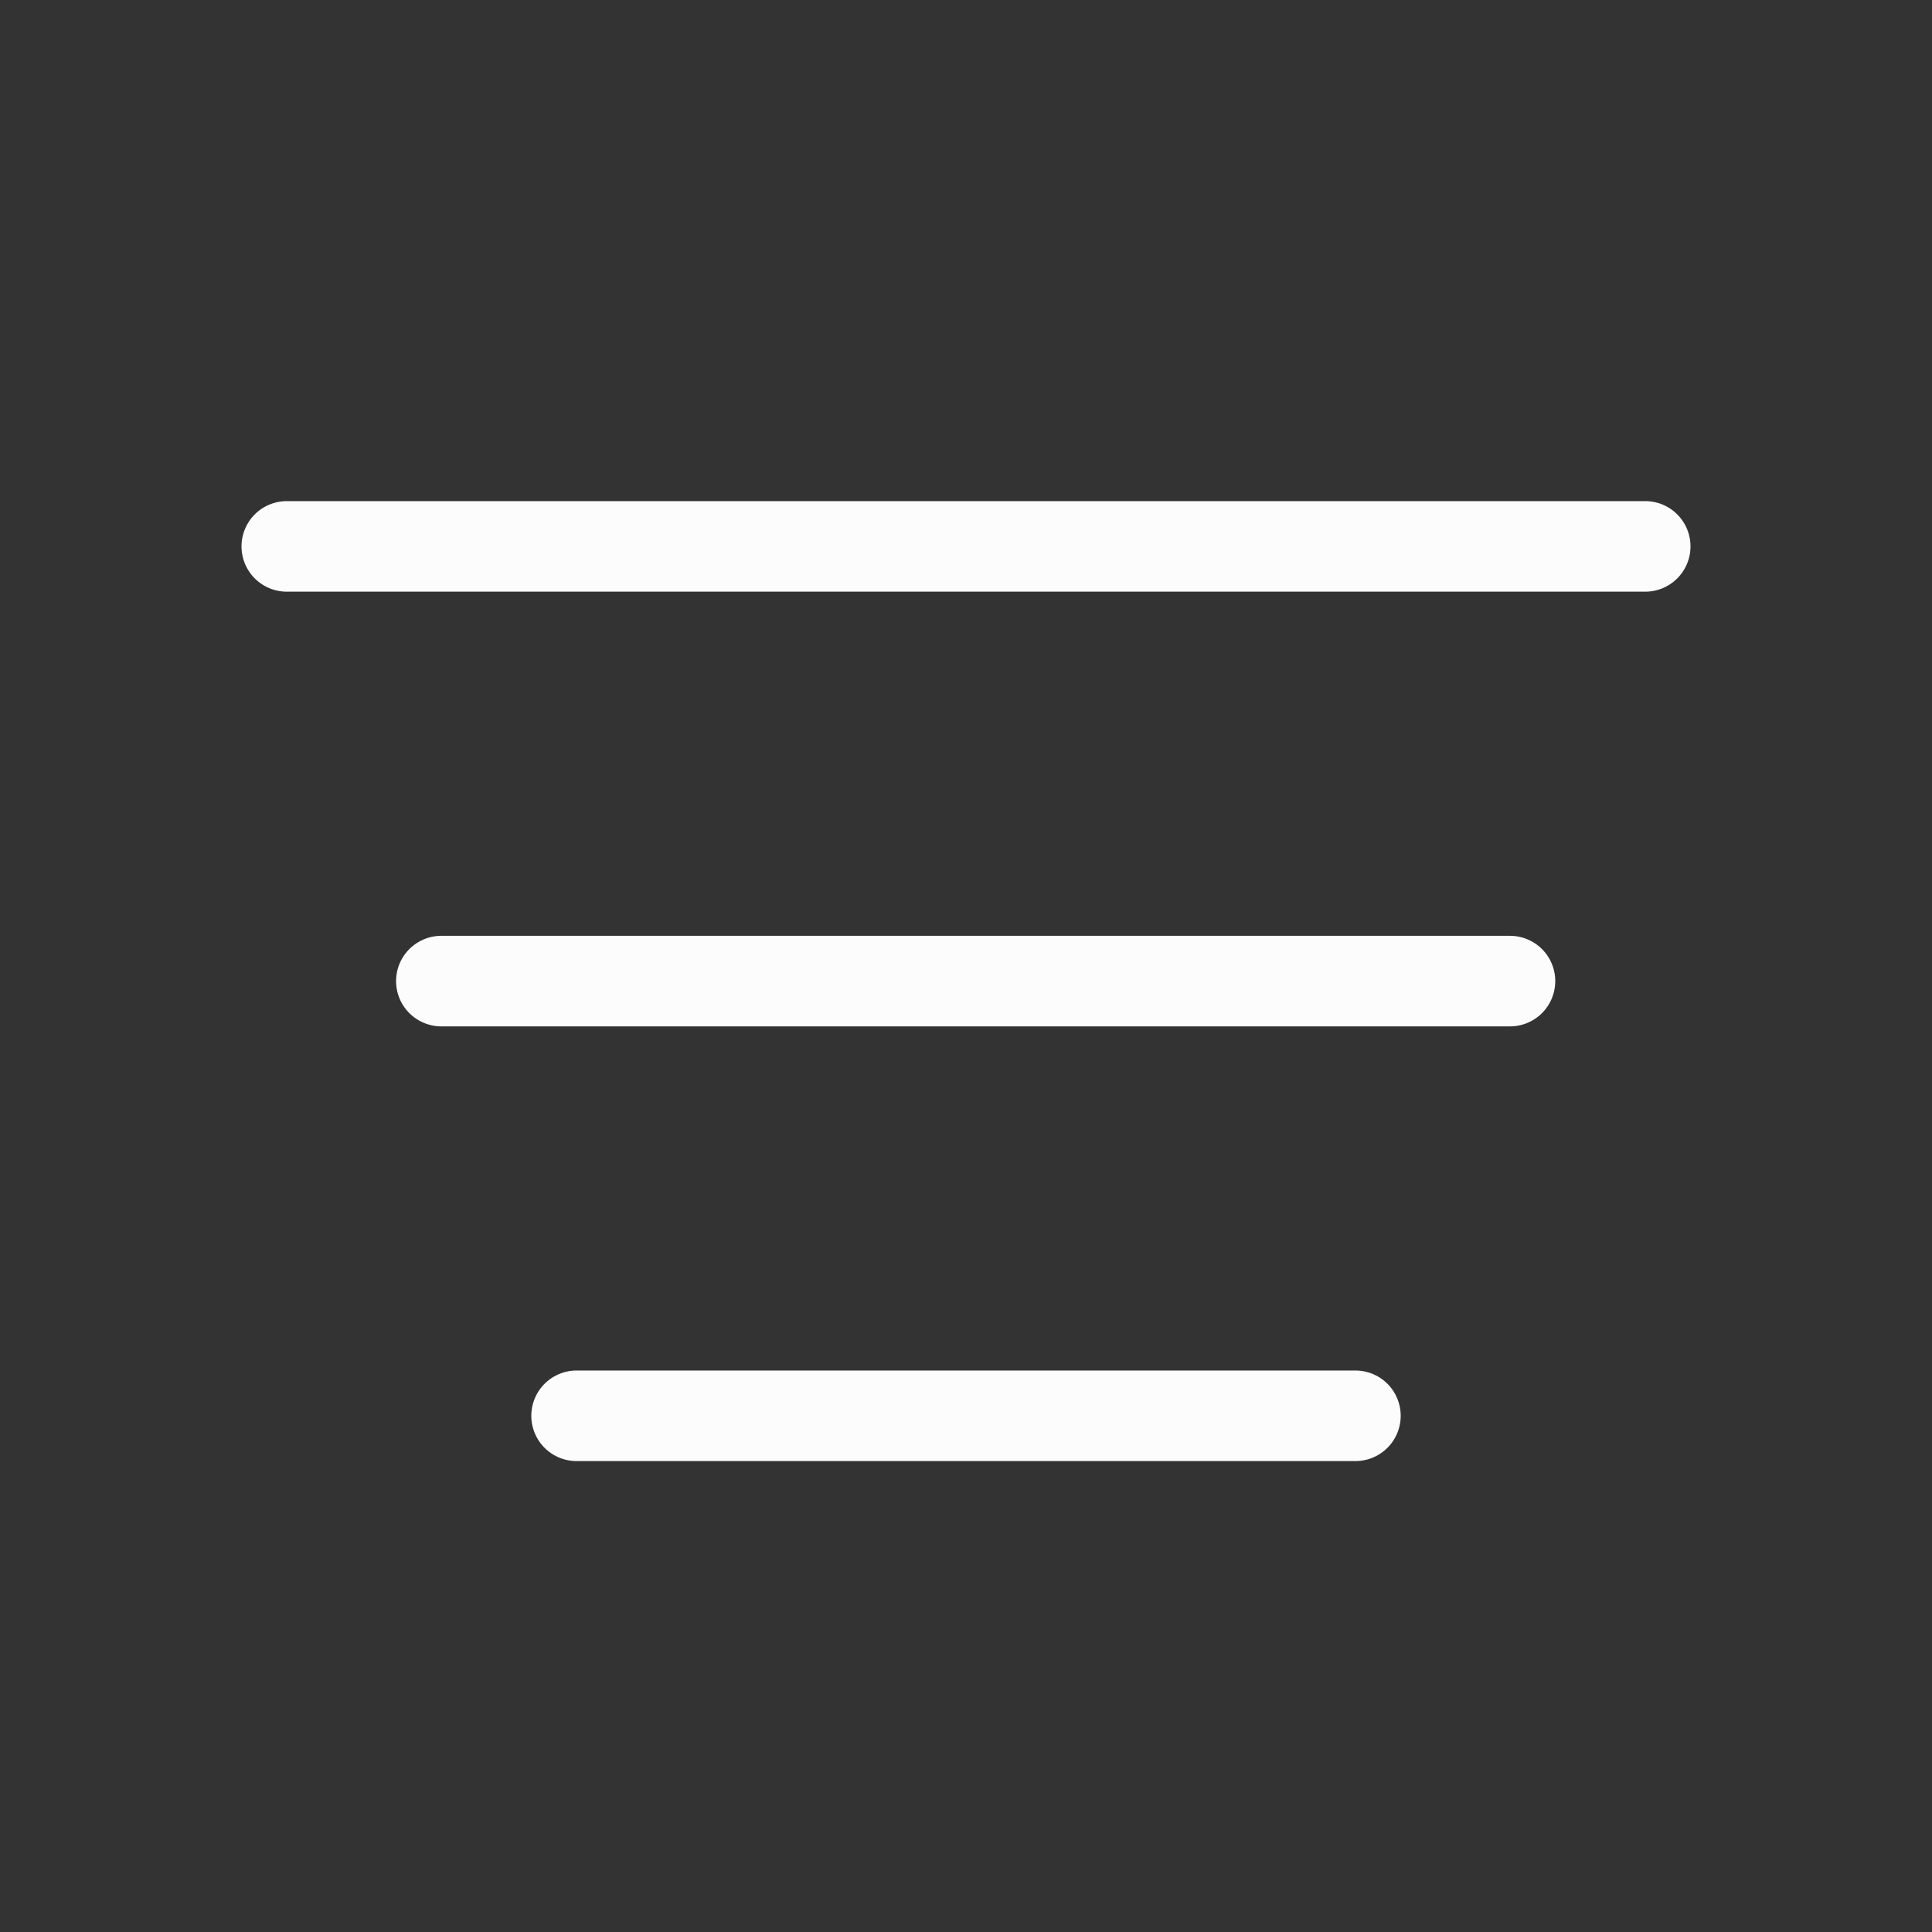 <svg width="16" height="16" viewBox="0 0 16 16" fill="none" xmlns="http://www.w3.org/2000/svg">
<rect x="0" y="0" width="16" height="16" fill="#333333" stroke="none"/>
<line x1="2.375" y1="4.525" x2="13.625" y2="4.525" stroke="#FCFCFC" stroke-width="0.75" stroke-linecap="round"/>
<line x1="3.655" y1="8.125" x2="12.505" y2="8.125" stroke="#FCFCFC" stroke-width="0.75" stroke-linecap="round"/>
<line x1="4.775" y1="11.725" x2="11.225" y2="11.725" stroke="#FCFCFC" stroke-width="0.75" stroke-linecap="round"/>
</svg>
